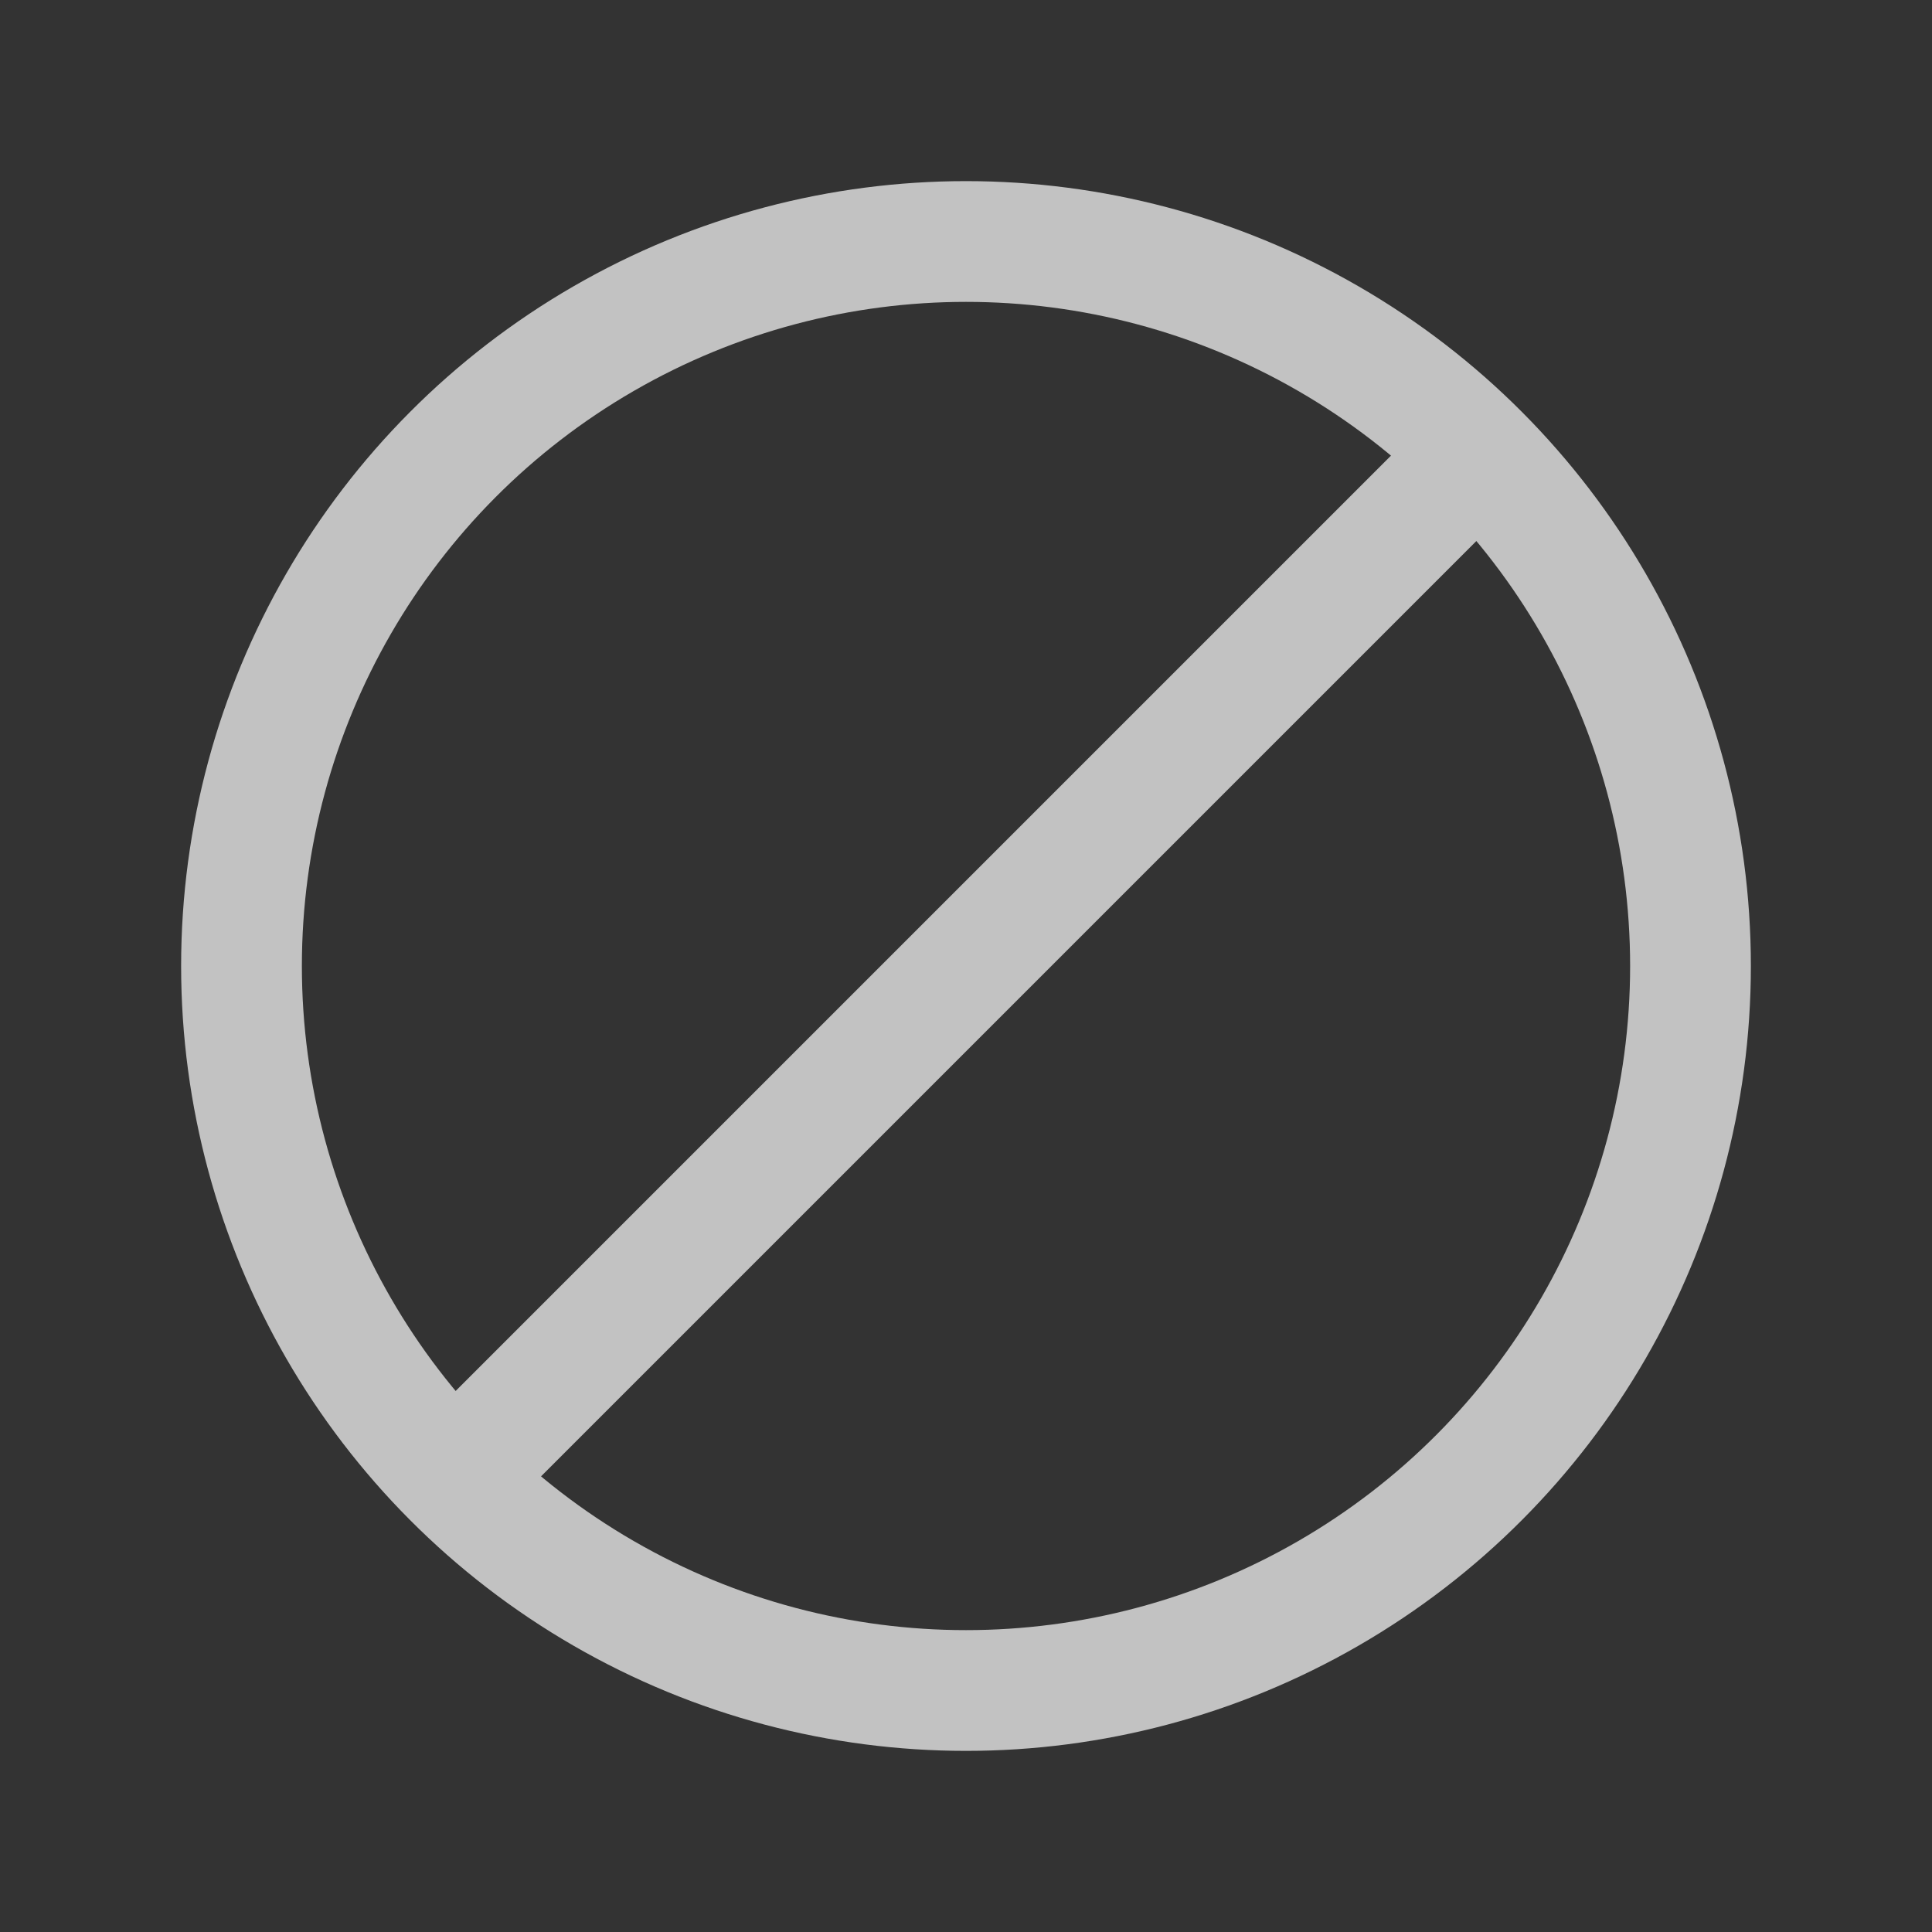 <svg xmlns="http://www.w3.org/2000/svg" width="24" height="24" viewBox="0 0 24 24">
    <rect x="0" y="0" width="24" height="24" fill="#333333" stroke="none"/>
    <g fill="none" fill-rule="evenodd" opacity=".7">
        <g>
            <g>
                <g>
                    <g>
                        <g transform="translate(-1050 -81) translate(624 72) translate(184 8) translate(242) translate(0 .5)">
                            <path d="M0 0.5H24V24.5H0z"/>
                            <circle cx="12" cy="12.5" r="9" stroke="#FFF" stroke-width="1.5"/>
                            <path stroke="#FFF" stroke-width="1.5" d="M5.636 18.864L18.364 6.136"/>
                        </g>
                    </g>
                </g>
            </g>
        </g>
    </g>
</svg>
